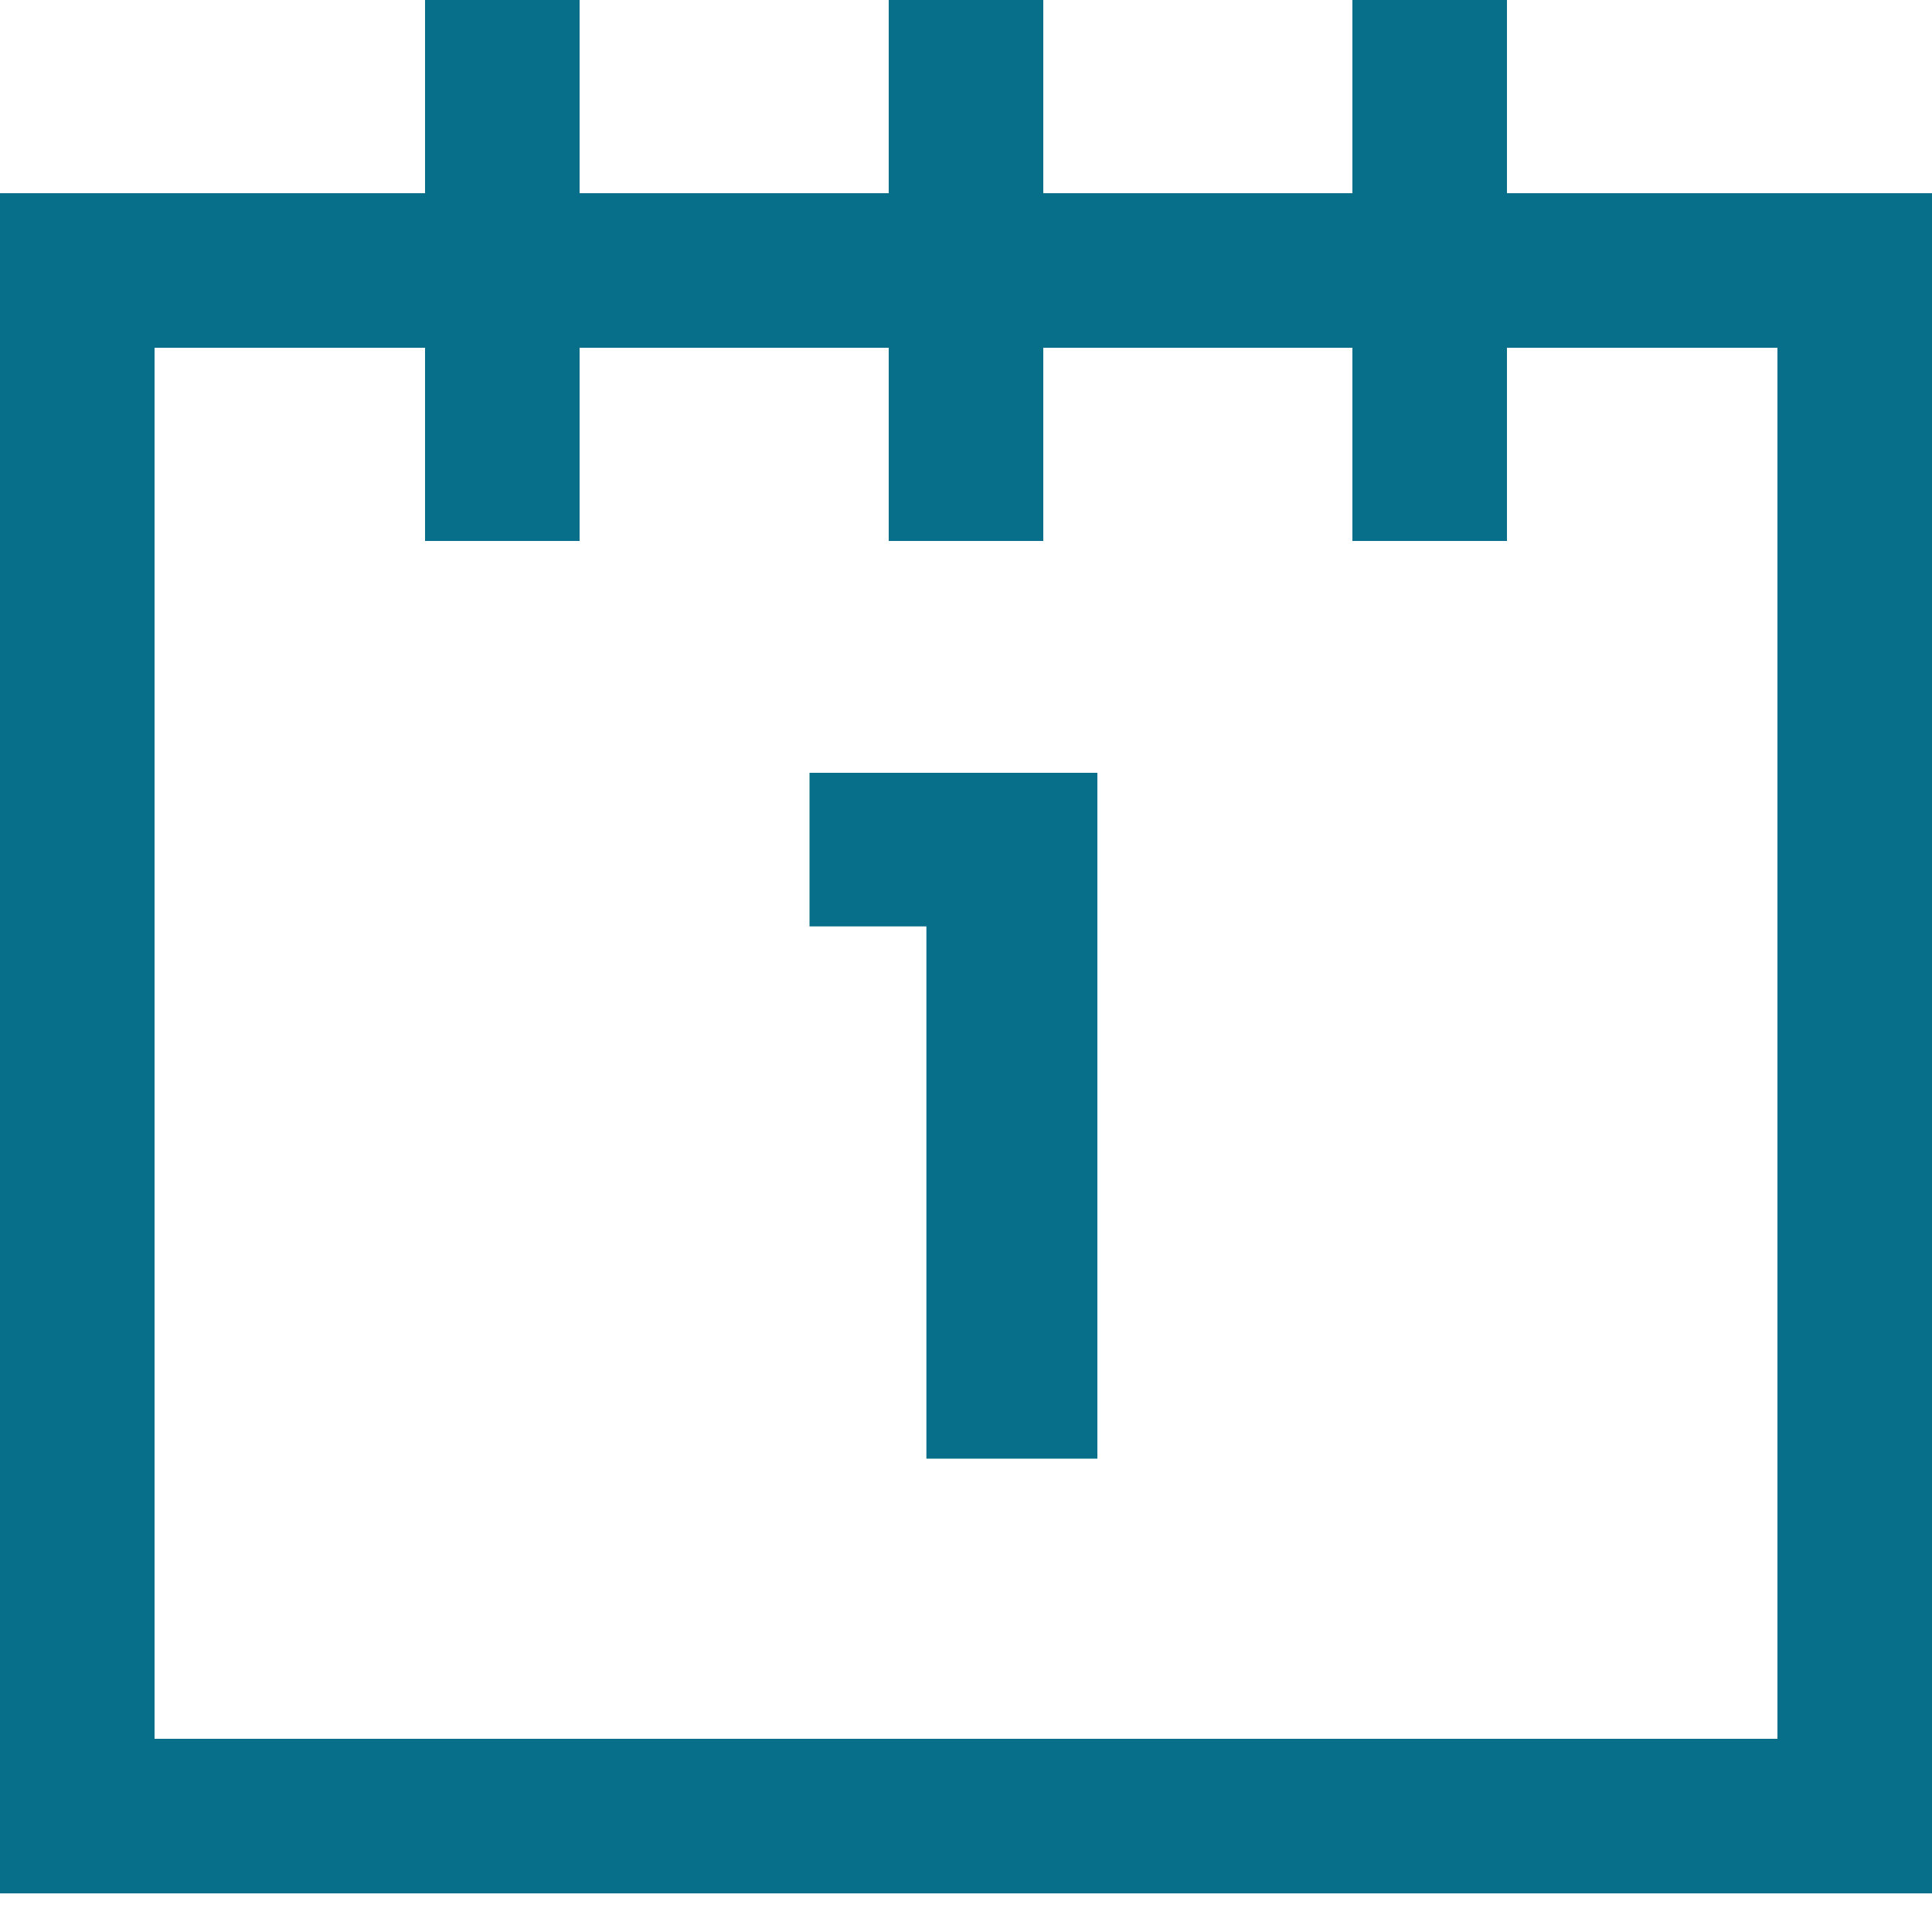 <?xml version="1.0" encoding="UTF-8"?>
<svg width="40px" height="40px" viewBox="0 0 40 40" version="1.1" xmlns="http://www.w3.org/2000/svg" xmlns:xlink="http://www.w3.org/1999/xlink">
    <!-- Generator: Sketch 49.2 (51160) - http://www.bohemiancoding.com/sketch -->
    <title>RS_Events_Icon</title>
    <desc>Created with Sketch.</desc>
    <defs></defs>
    <g id="Home-Page" stroke="none" stroke-width="1" fill="none" fill-rule="evenodd">
        <g id="How-It-Works-(For-Individuals)-022218" transform="translate(-220, -902)" fill="#076F8A">
            <g id="RS_Events_Icon" transform="translate(220, 902)">
                <g id="Group-19" fill-rule="nonzero">
                    <path d="M0,4 L40,4 L40,39.2 L0,39.2 L0,4 Z M3.2,7.2 L3.2,36 L36.8,36 L36.8,7.2 L3.2,7.2 Z" id="Combined-Shape"></path>
                    <g id="Group-18" transform="translate(8.8, 0)">
                        <rect id="Rectangle-12" x="0" y="0" width="3.2" height="11.2"></rect>
                        <rect id="Rectangle-12" x="19.2" y="0" width="3.2" height="11.2"></rect>
                        <rect id="Rectangle-12" x="9.6" y="0" width="3.2" height="11.2"></rect>
                    </g>
                </g>
                <polygon id="1" points="19.18 30.2 19.18 19.18 16.76 19.18 16.76 16 22.72 16 22.72 30.2"></polygon>
            </g>
        </g>
    </g>
</svg>